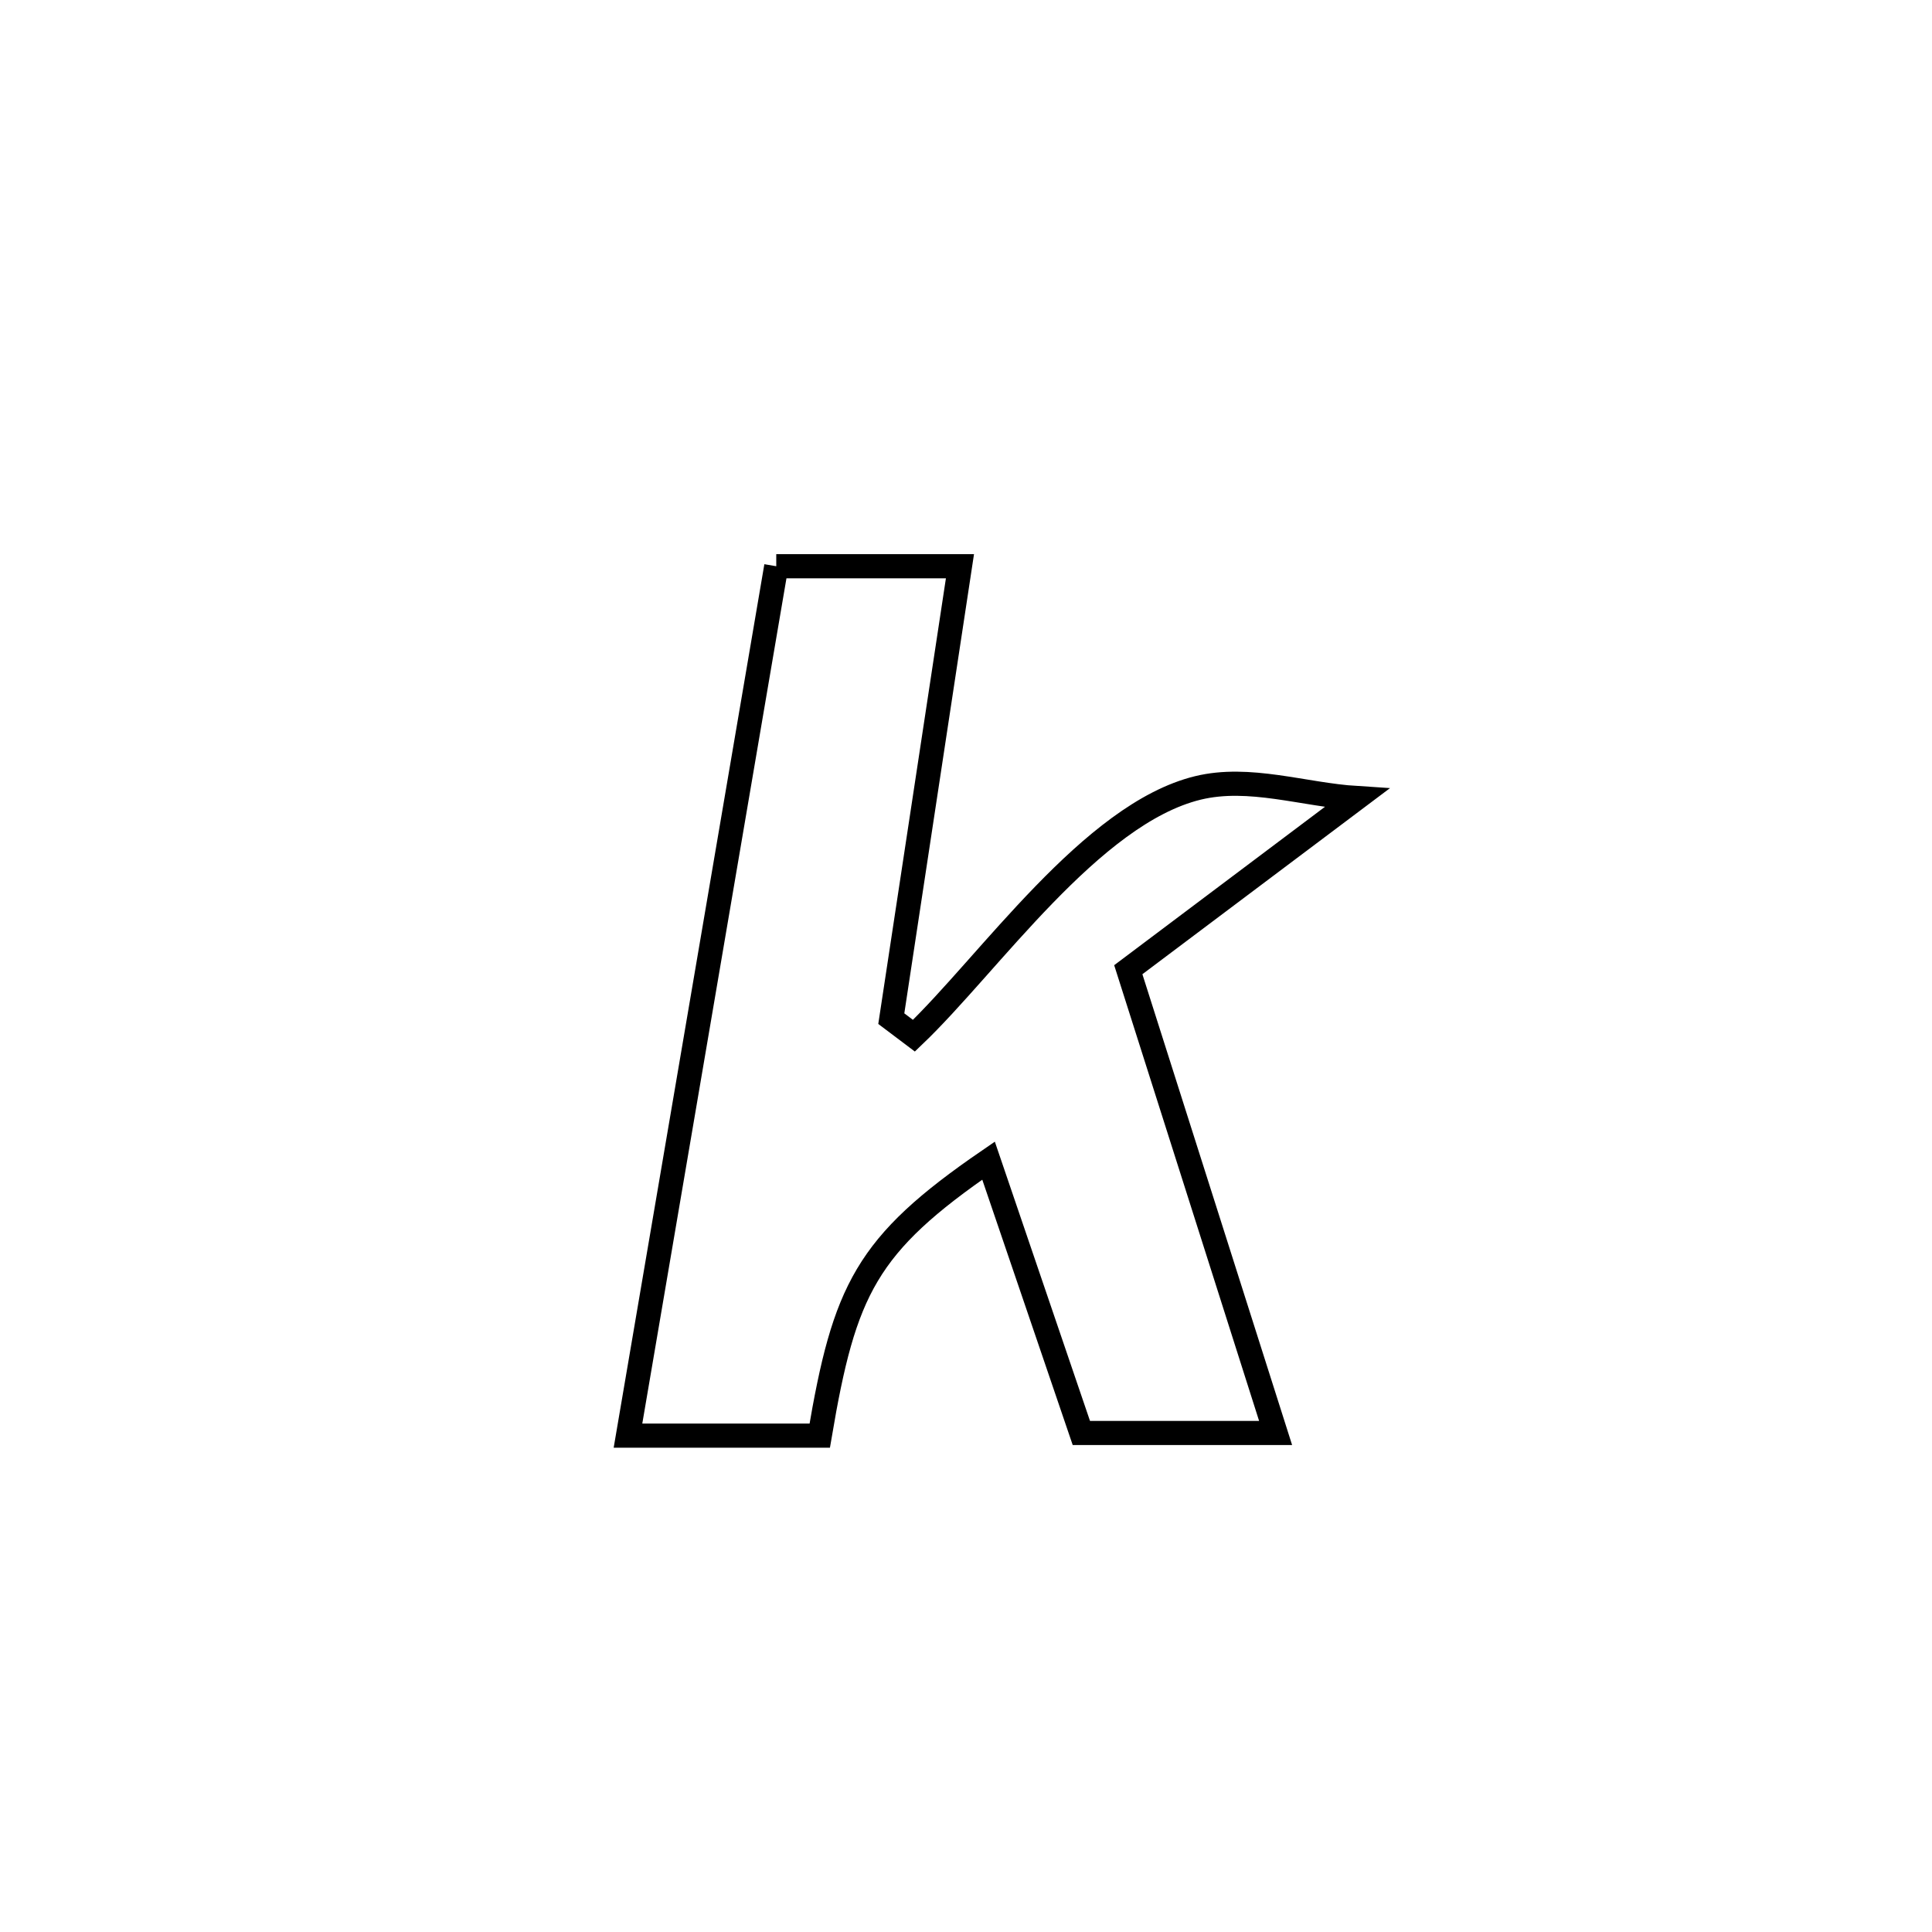 <svg xmlns="http://www.w3.org/2000/svg" viewBox="0.0 0.0 24.0 24.0" height="200px" width="200px"><path fill="none" stroke="black" stroke-width=".3" stroke-opacity="1.0"  filling="0" d="M9.643 7.034 L9.643 7.034 C10.404 7.034 11.164 7.034 11.925 7.034 L11.925 7.034 C11.641 8.907 11.356 10.781 11.072 12.654 L11.072 12.654 C11.166 12.725 11.26 12.796 11.353 12.866 L11.353 12.866 C12.289 11.972 13.557 10.111 14.88 9.788 C15.52 9.632 16.195 9.872 16.853 9.914 L16.853 9.914 C15.563 10.883 15.256 11.114 14.016 12.046 L14.016 12.046 C14.626 13.965 15.236 15.883 15.846 17.801 L15.846 17.801 C15.042 17.801 14.237 17.801 13.433 17.801 L13.433 17.801 C13.049 16.674 12.664 15.546 12.28 14.418 L12.28 14.418 C10.755 15.464 10.49 16.022 10.183 17.834 L10.183 17.834 C9.598 17.834 8.369 17.834 7.801 17.834 L7.801 17.834 C8.108 16.034 8.415 14.234 8.722 12.434 C9.029 10.634 9.336 8.834 9.643 7.034 L9.643 7.034"></path></svg>
